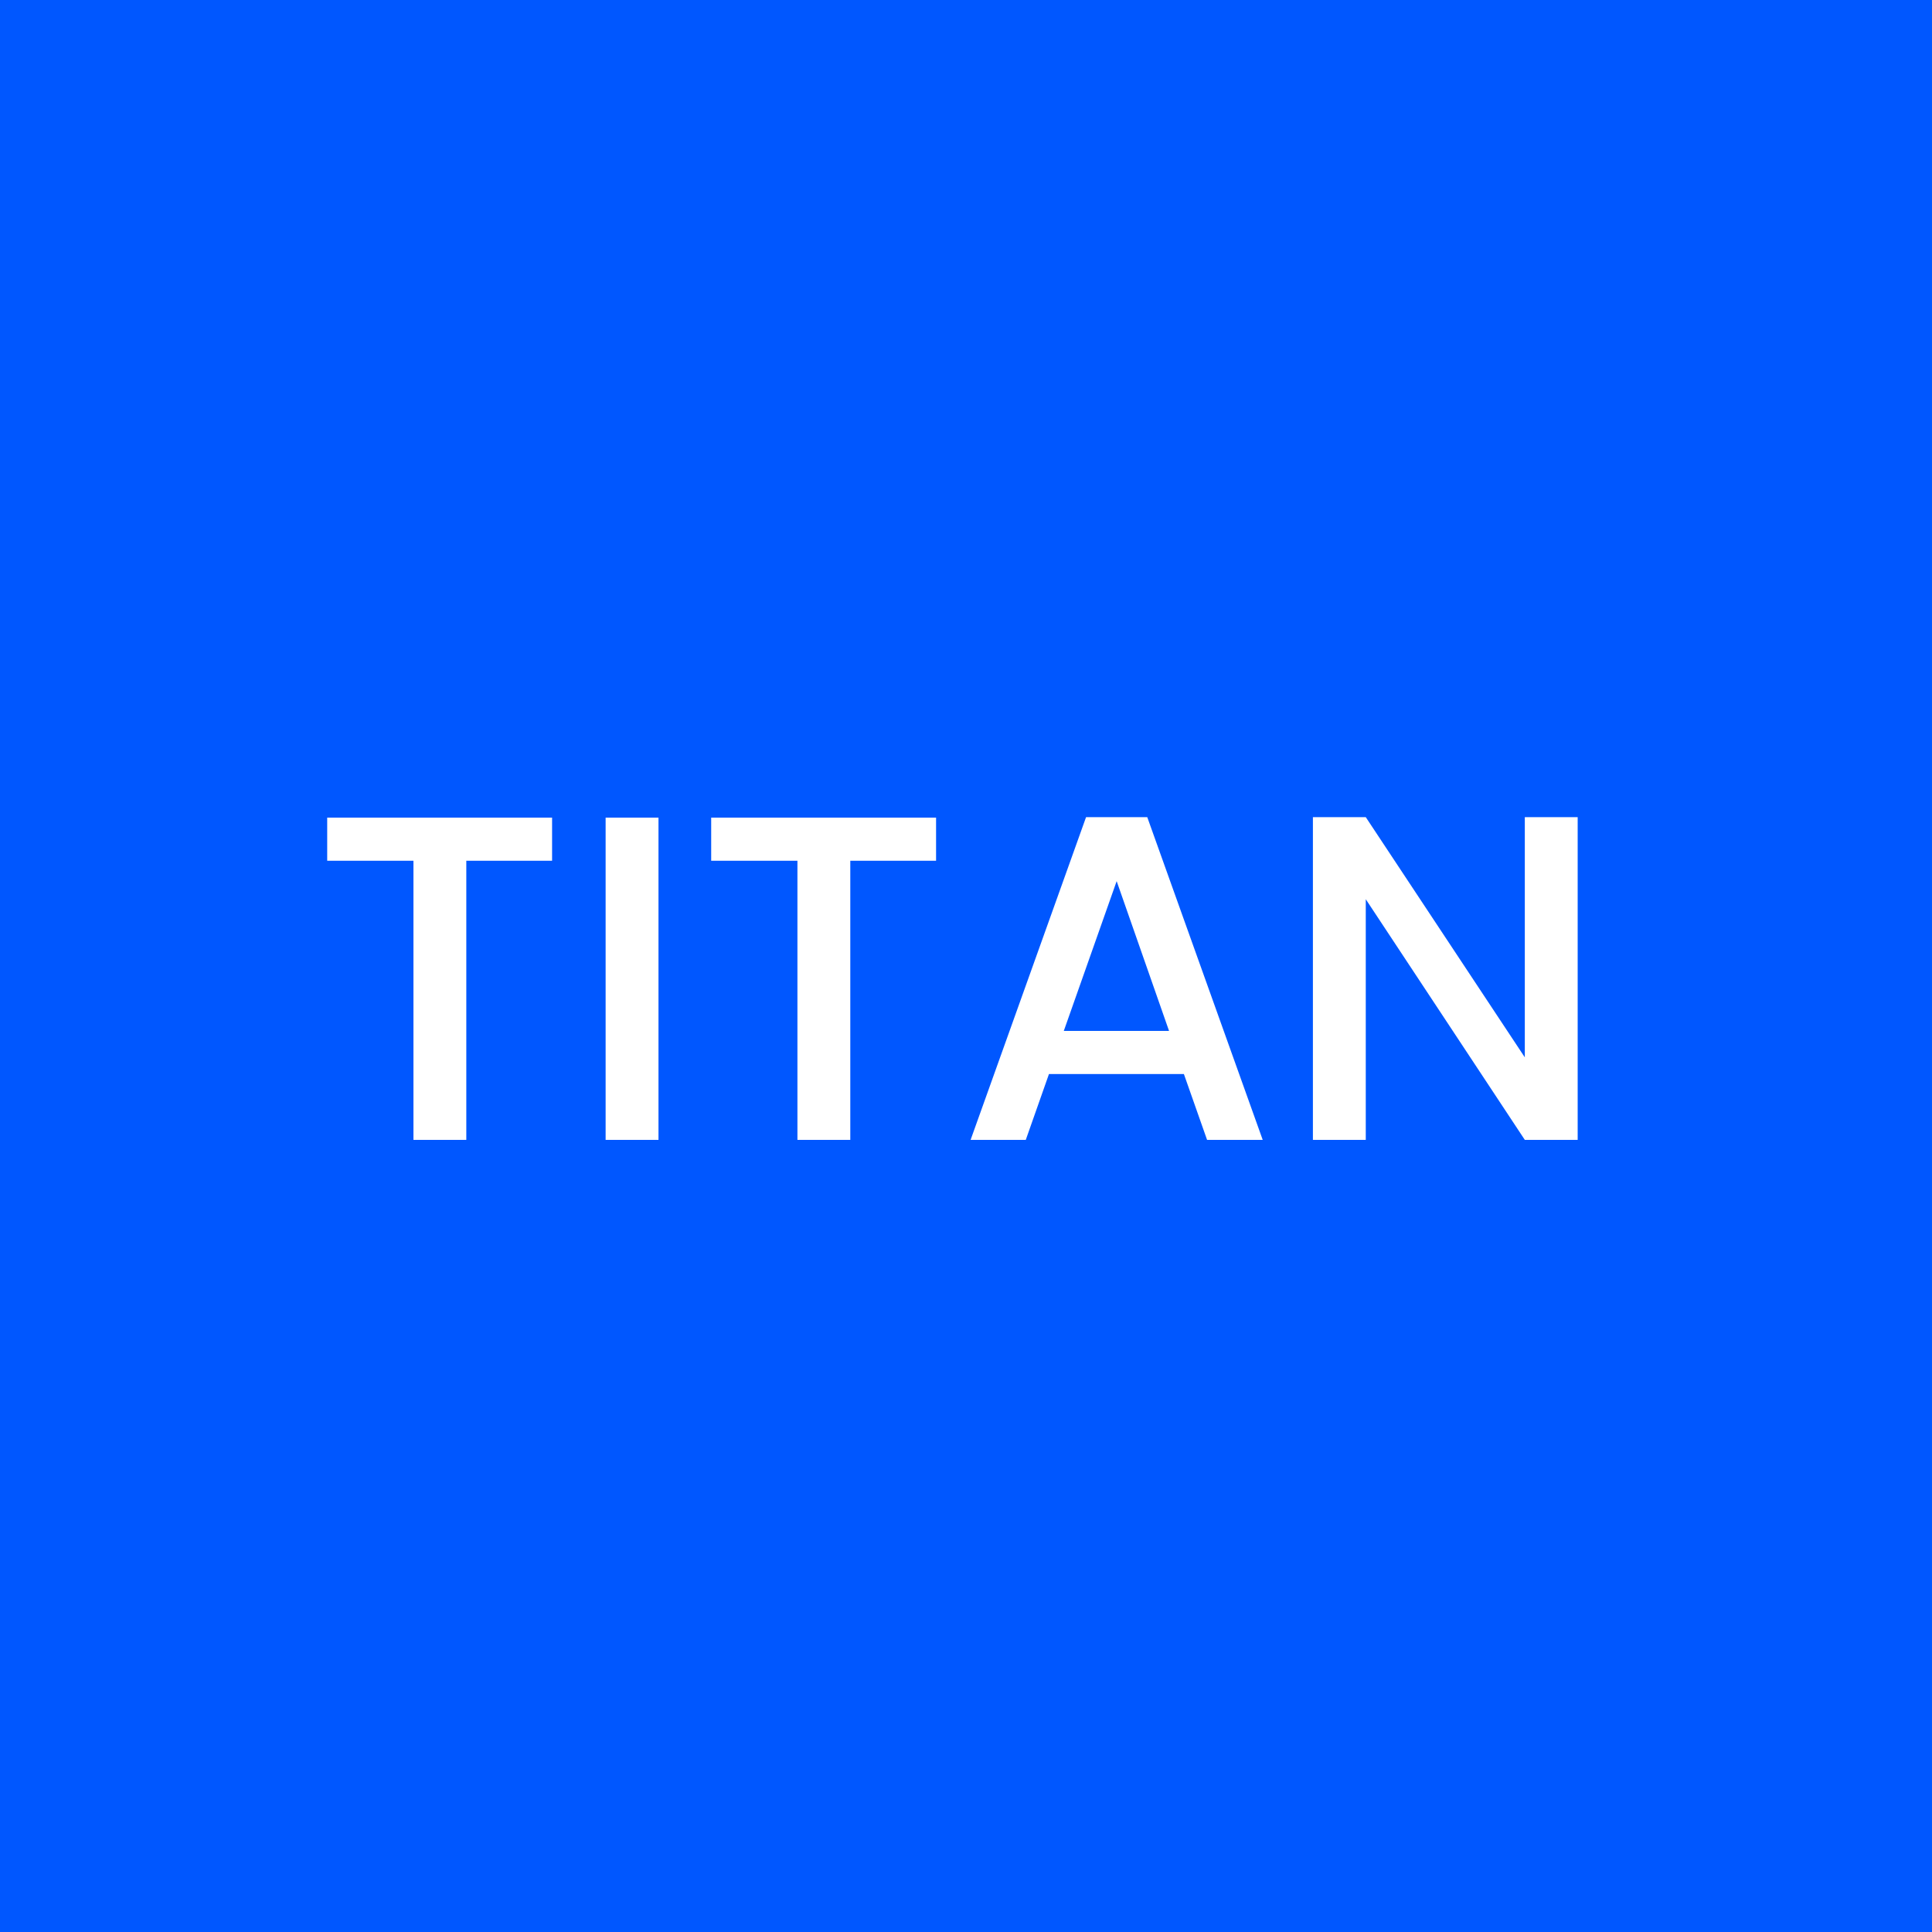 <svg width="100" height="100" viewBox="0 0 100 100" fill="none" xmlns="http://www.w3.org/2000/svg">
<rect width="100" height="100" fill="#0057FF"/>
<path d="M28.576 42.32V44.552H24.136V59H21.4V44.552H16.936V42.32H28.576ZM34.083 42.32V59H31.347V42.32H34.083ZM48.451 42.32V44.552H44.011V59H41.275V44.552H36.811V42.32H48.451ZM61.278 55.592H54.294L53.094 59H50.238L56.214 42.296H59.382L65.358 59H62.478L61.278 55.592ZM60.51 53.36L57.798 45.608L55.062 53.36H60.51ZM81.66 59H78.924L70.692 46.544V59H67.956V42.296H70.692L78.924 54.728V42.296H81.66V59Z" fill="white"/>
</svg>
